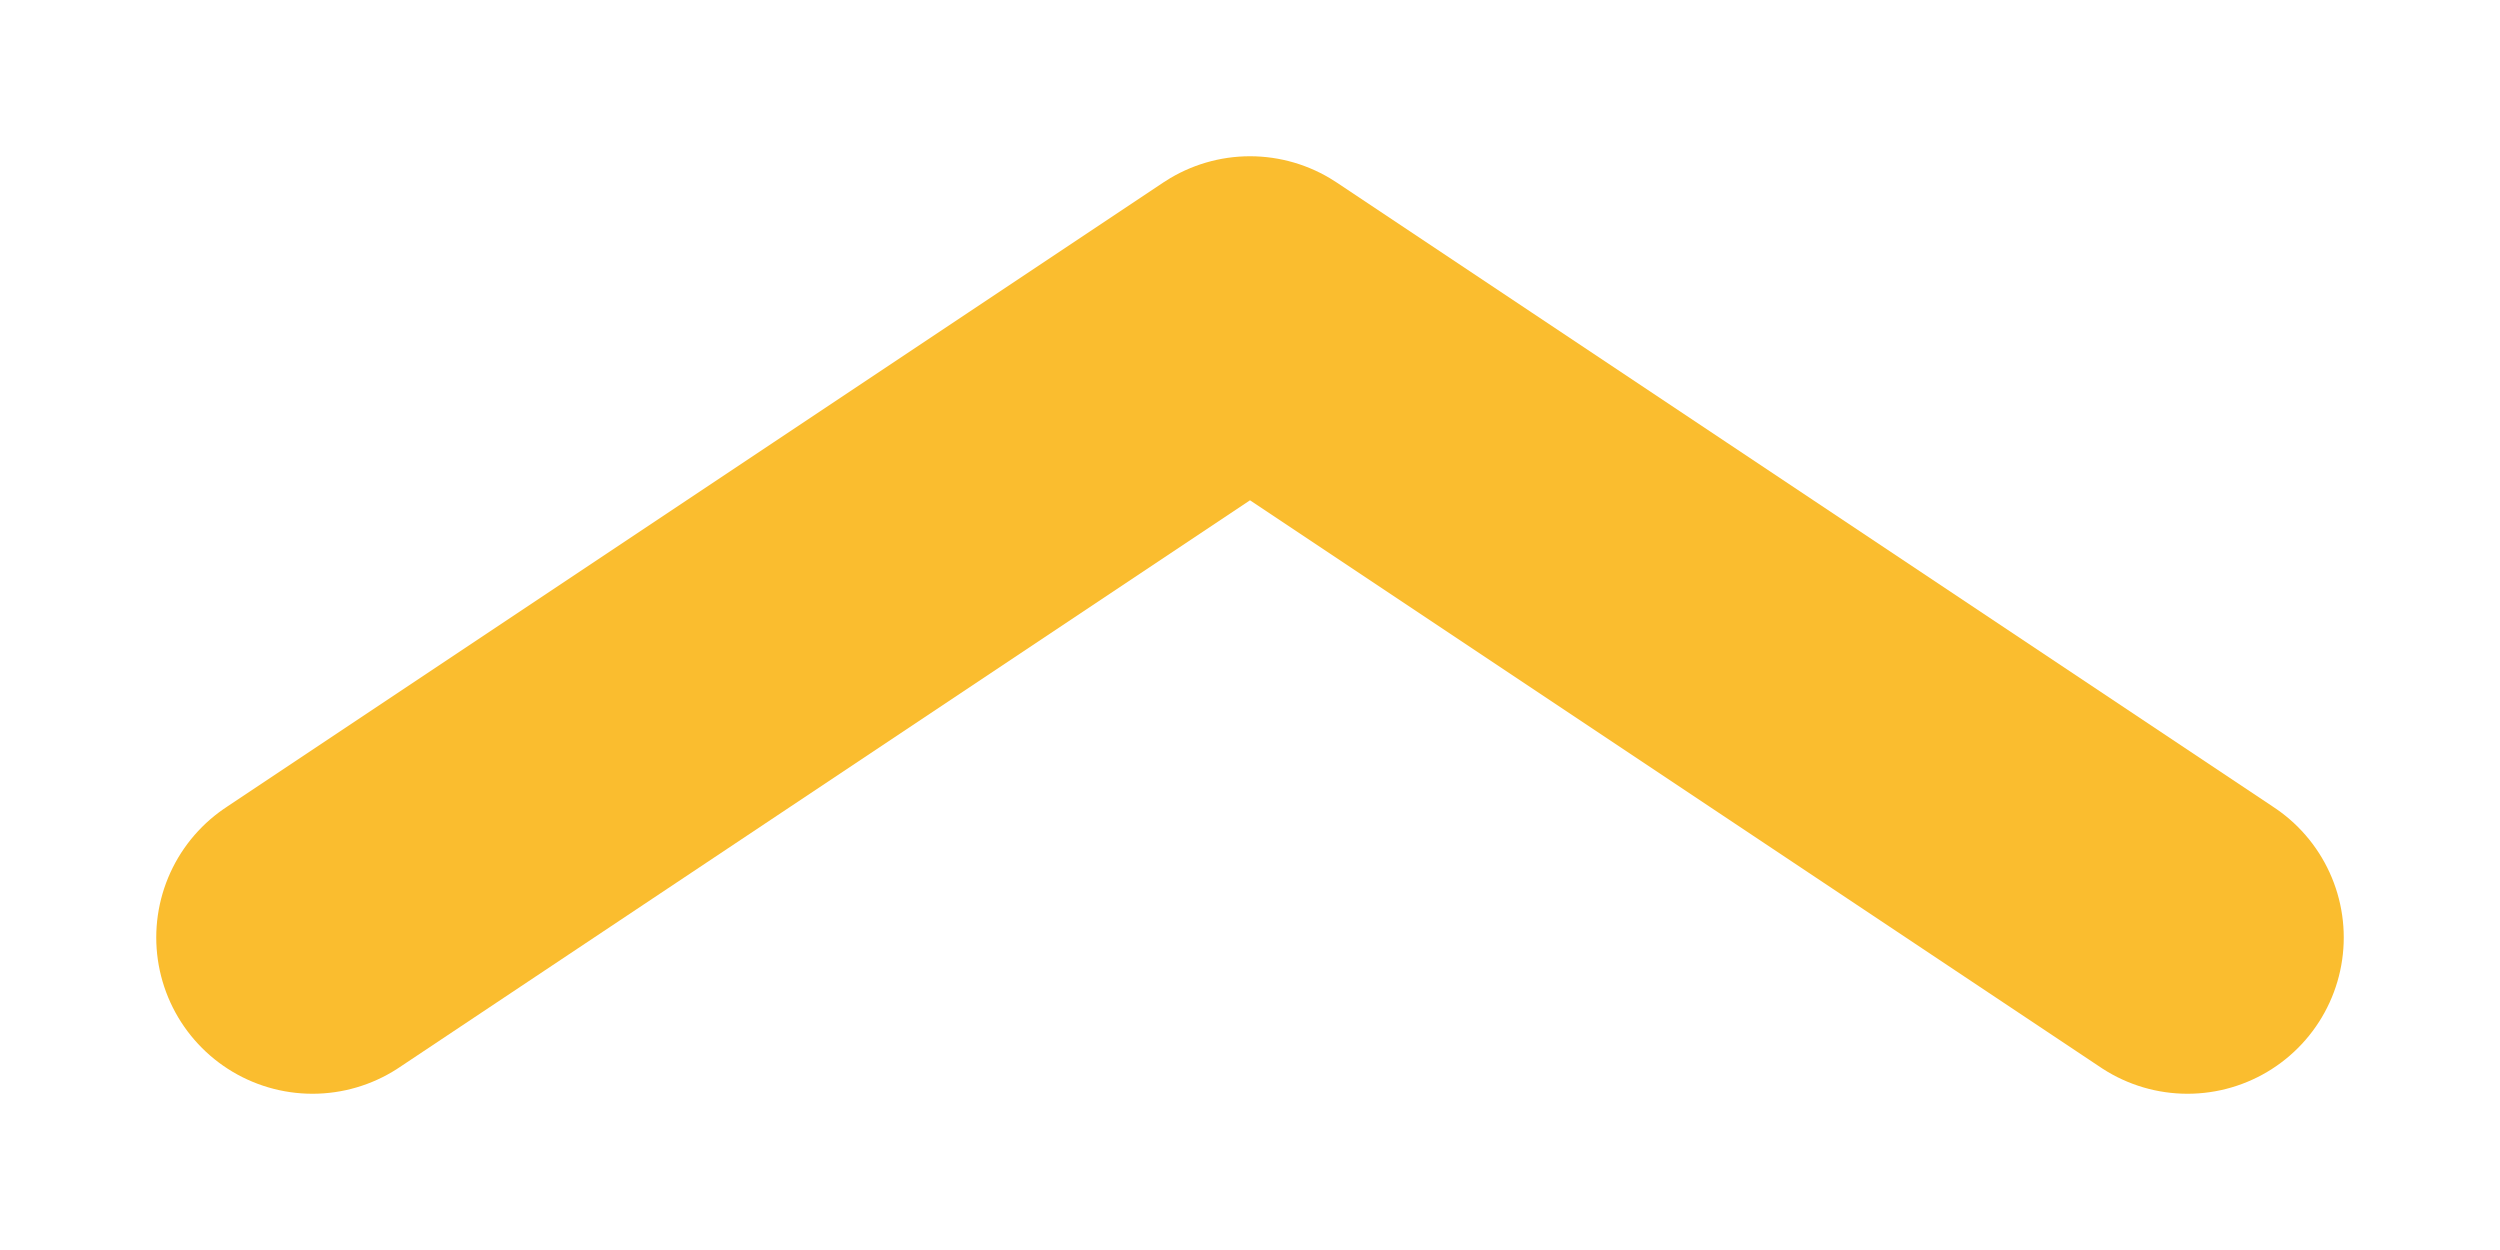 <svg height="8" viewBox="0 0 16 8" width="16" xmlns="http://www.w3.org/2000/svg"><path d="m2 6 6-4 6 4" fill="none" stroke="#fabd2f" stroke-linecap="round" stroke-linejoin="round" stroke-width="2"/></svg>
